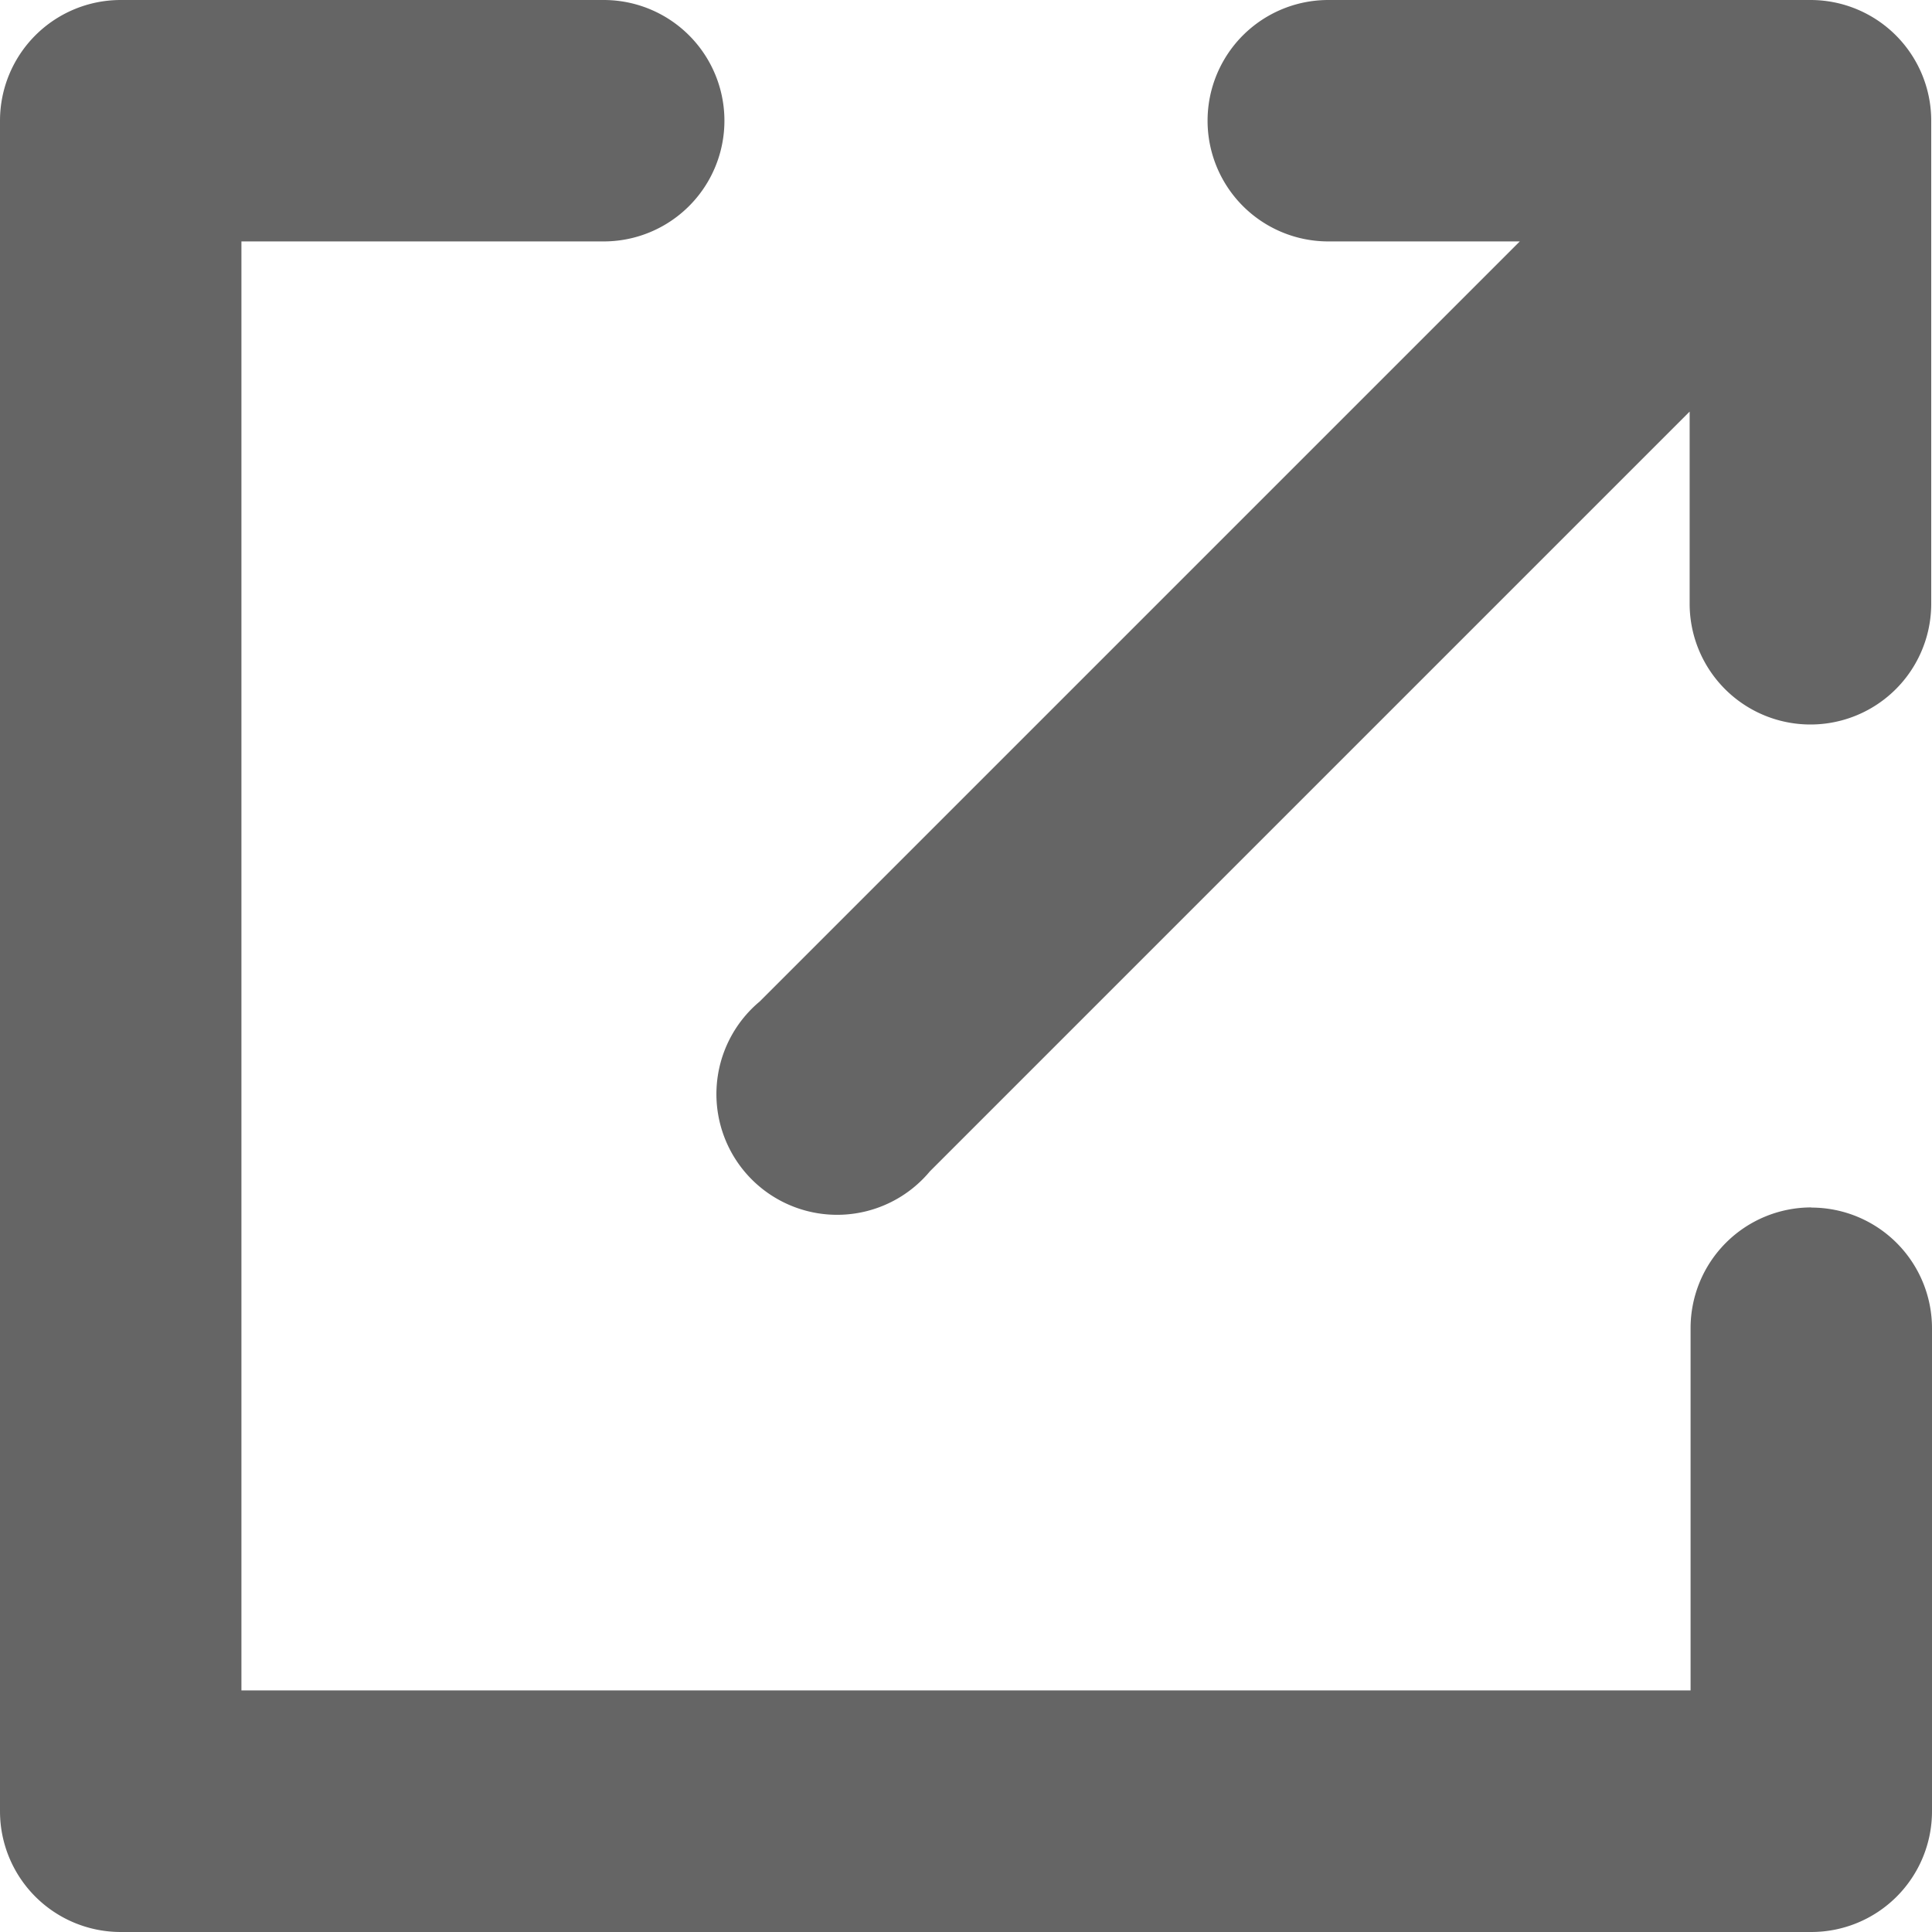<svg xmlns="http://www.w3.org/2000/svg" width="12.5" height="12.5" viewBox="0 0 12.5 12.5">
  <g id="_3994404_network_publish_send_share_social_media_icon" data-name="3994404_network_publish_send_share_social media_icon" transform="translate(0 0)">
    <path id="Path_25447" data-name="Path 25447" d="M11.719,7.812a.781.781,0,0,0-.781.781v2.344H1.562V1.562H3.906A.781.781,0,0,0,3.906,0H.781A.781.781,0,0,0,0,.781V11.719a.781.781,0,0,0,.781.781H11.719a.781.781,0,0,0,.781-.781V8.594a.781.781,0,0,0-.781-.781Z" transform="translate(0 0)" fill="#656565"/>
    <path id="Path_25448" data-name="Path 25448" d="M43.032,0H39.907a.781.781,0,1,0,0,1.562h1.239L36.229,6.479a.781.781,0,1,0,1.1,1.1l4.916-4.916V3.906a.781.781,0,0,0,1.563,0V.781A.781.781,0,0,0,43.032,0Z" transform="translate(-31.313 0)" fill="#656565"/>
  </g>
</svg>
